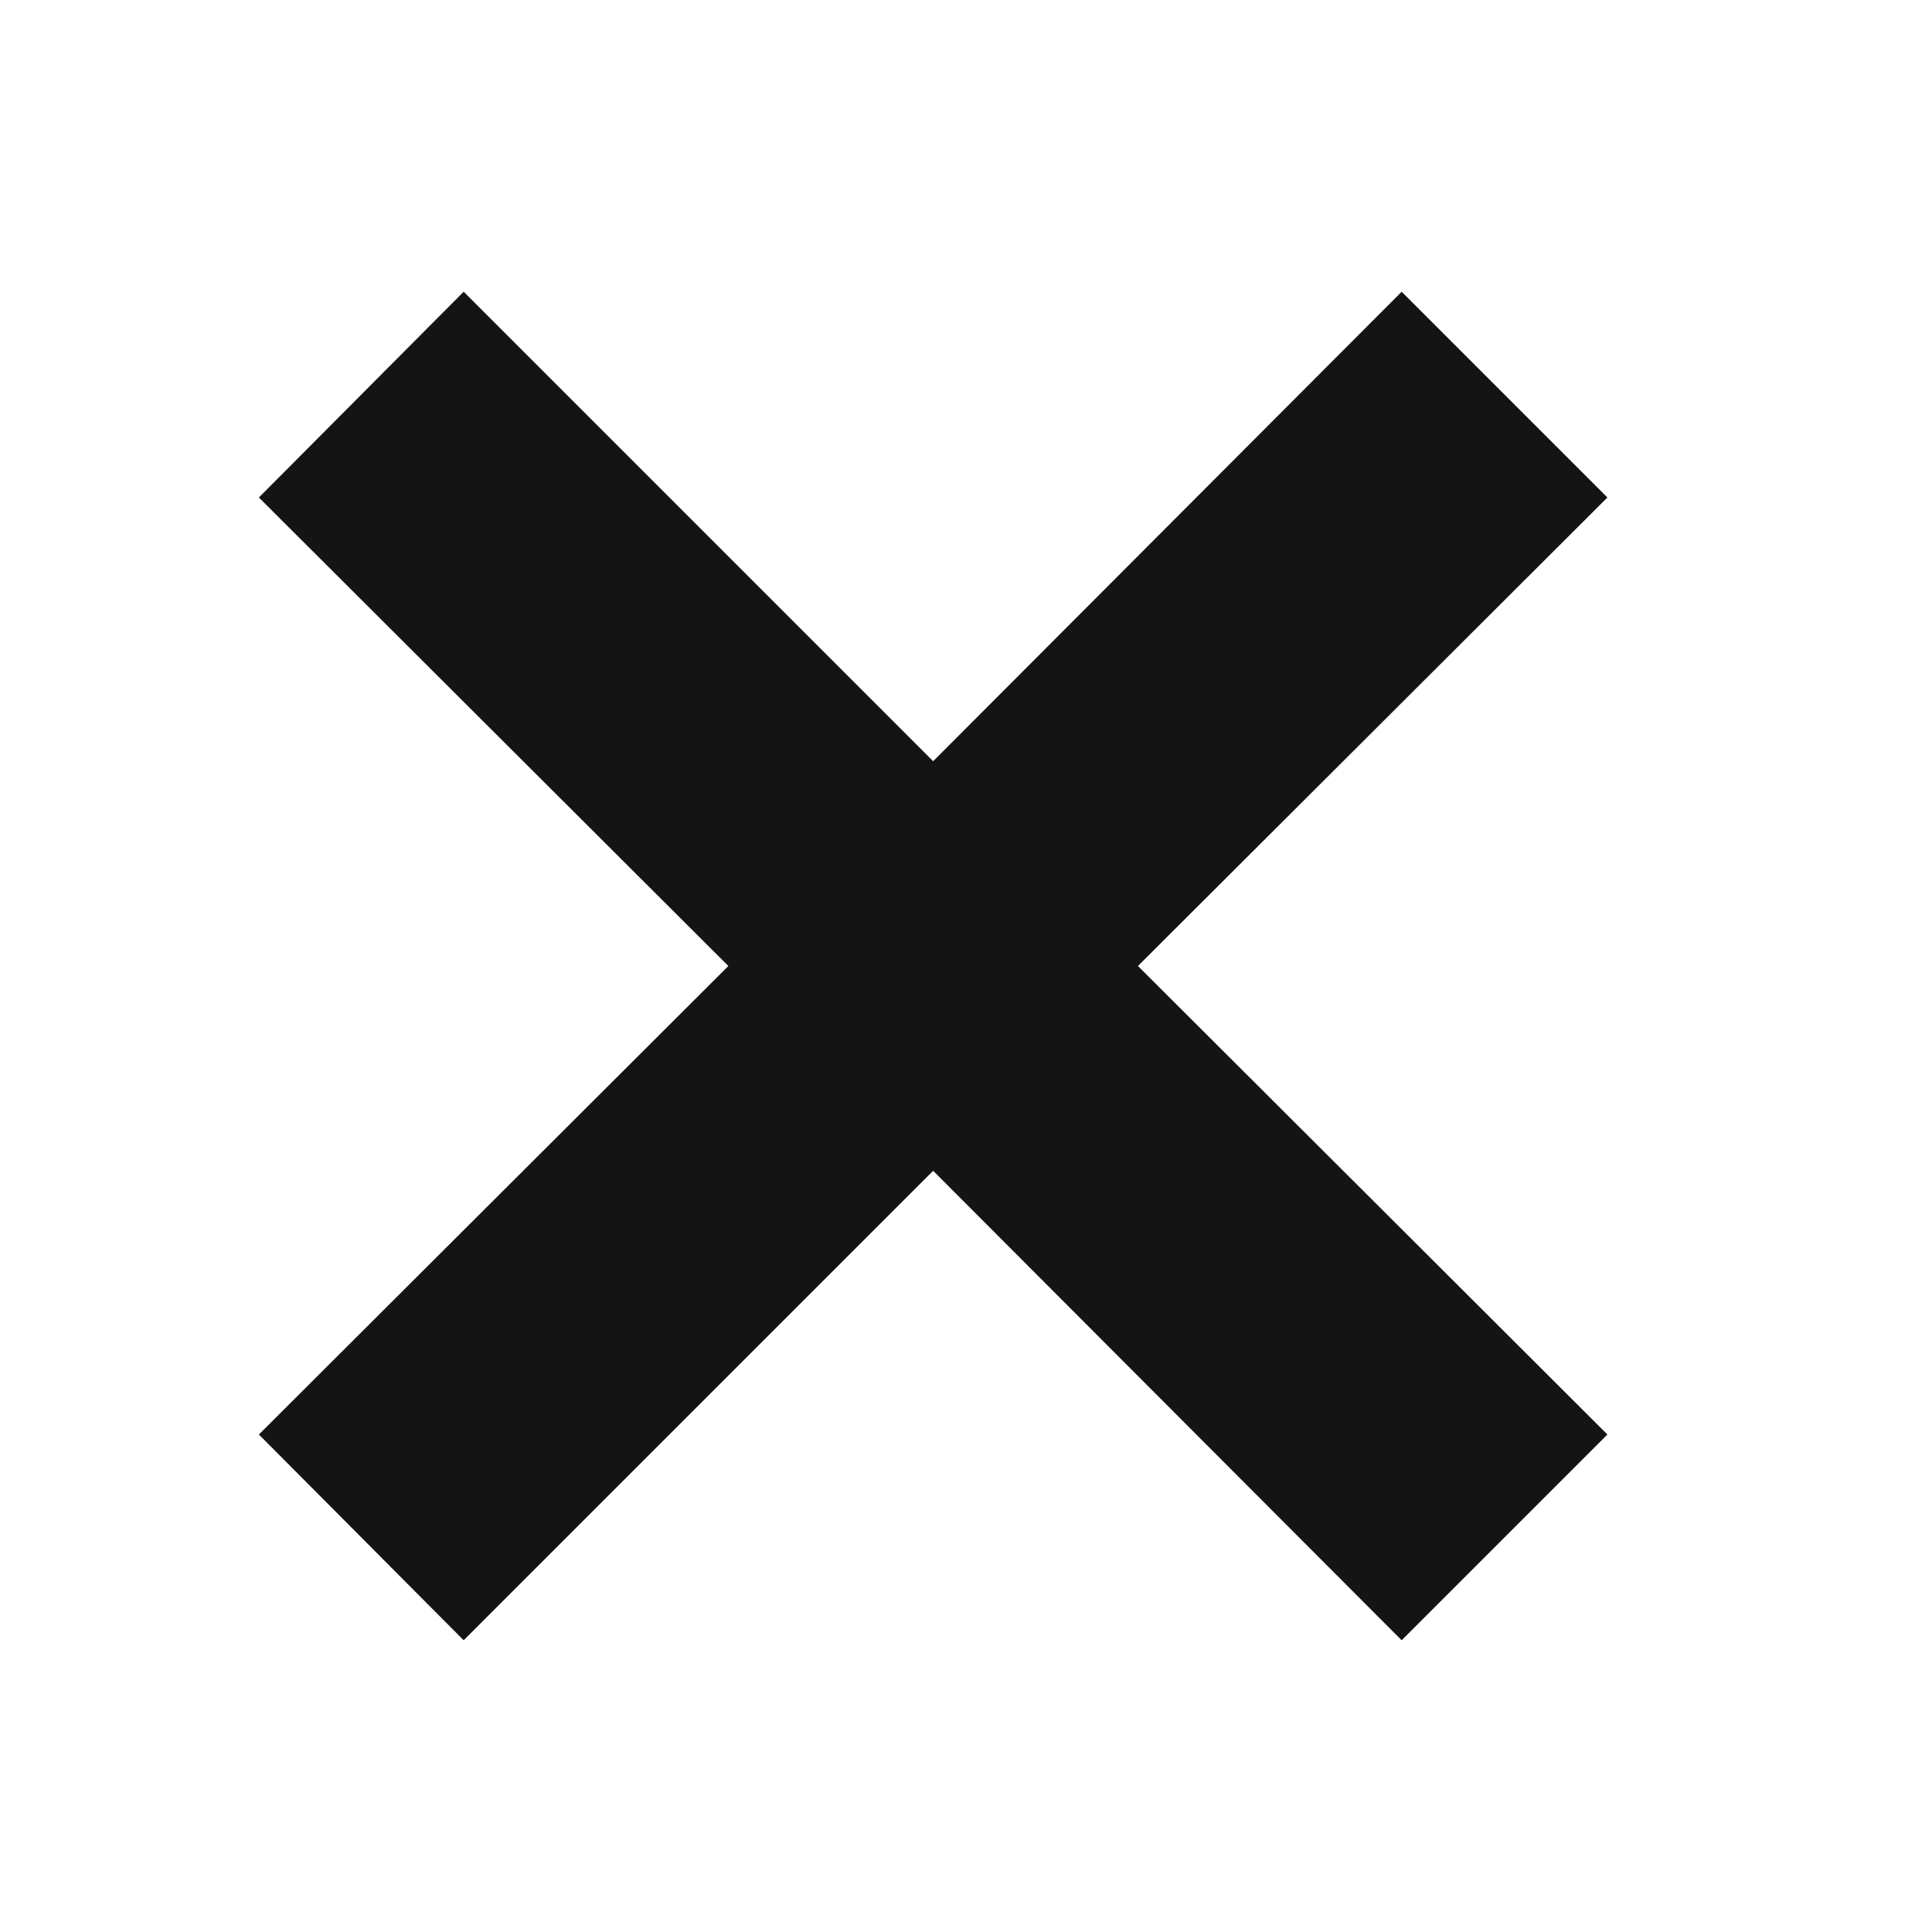 <svg id="Custom_Icon_SVGs" data-name="Custom Icon SVGs" xmlns="http://www.w3.org/2000/svg" viewBox="0 0 20 20"><defs><style>.cls-1{fill:#141414;}</style></defs><polygon class="cls-1" points="16.64 5.15 14.51 3.02 9.66 7.88 4.8 3.02 2.68 5.15 7.54 10 2.68 14.85 4.8 16.98 9.66 12.12 14.51 16.98 16.64 14.85 11.78 10 16.64 5.15"/></svg>